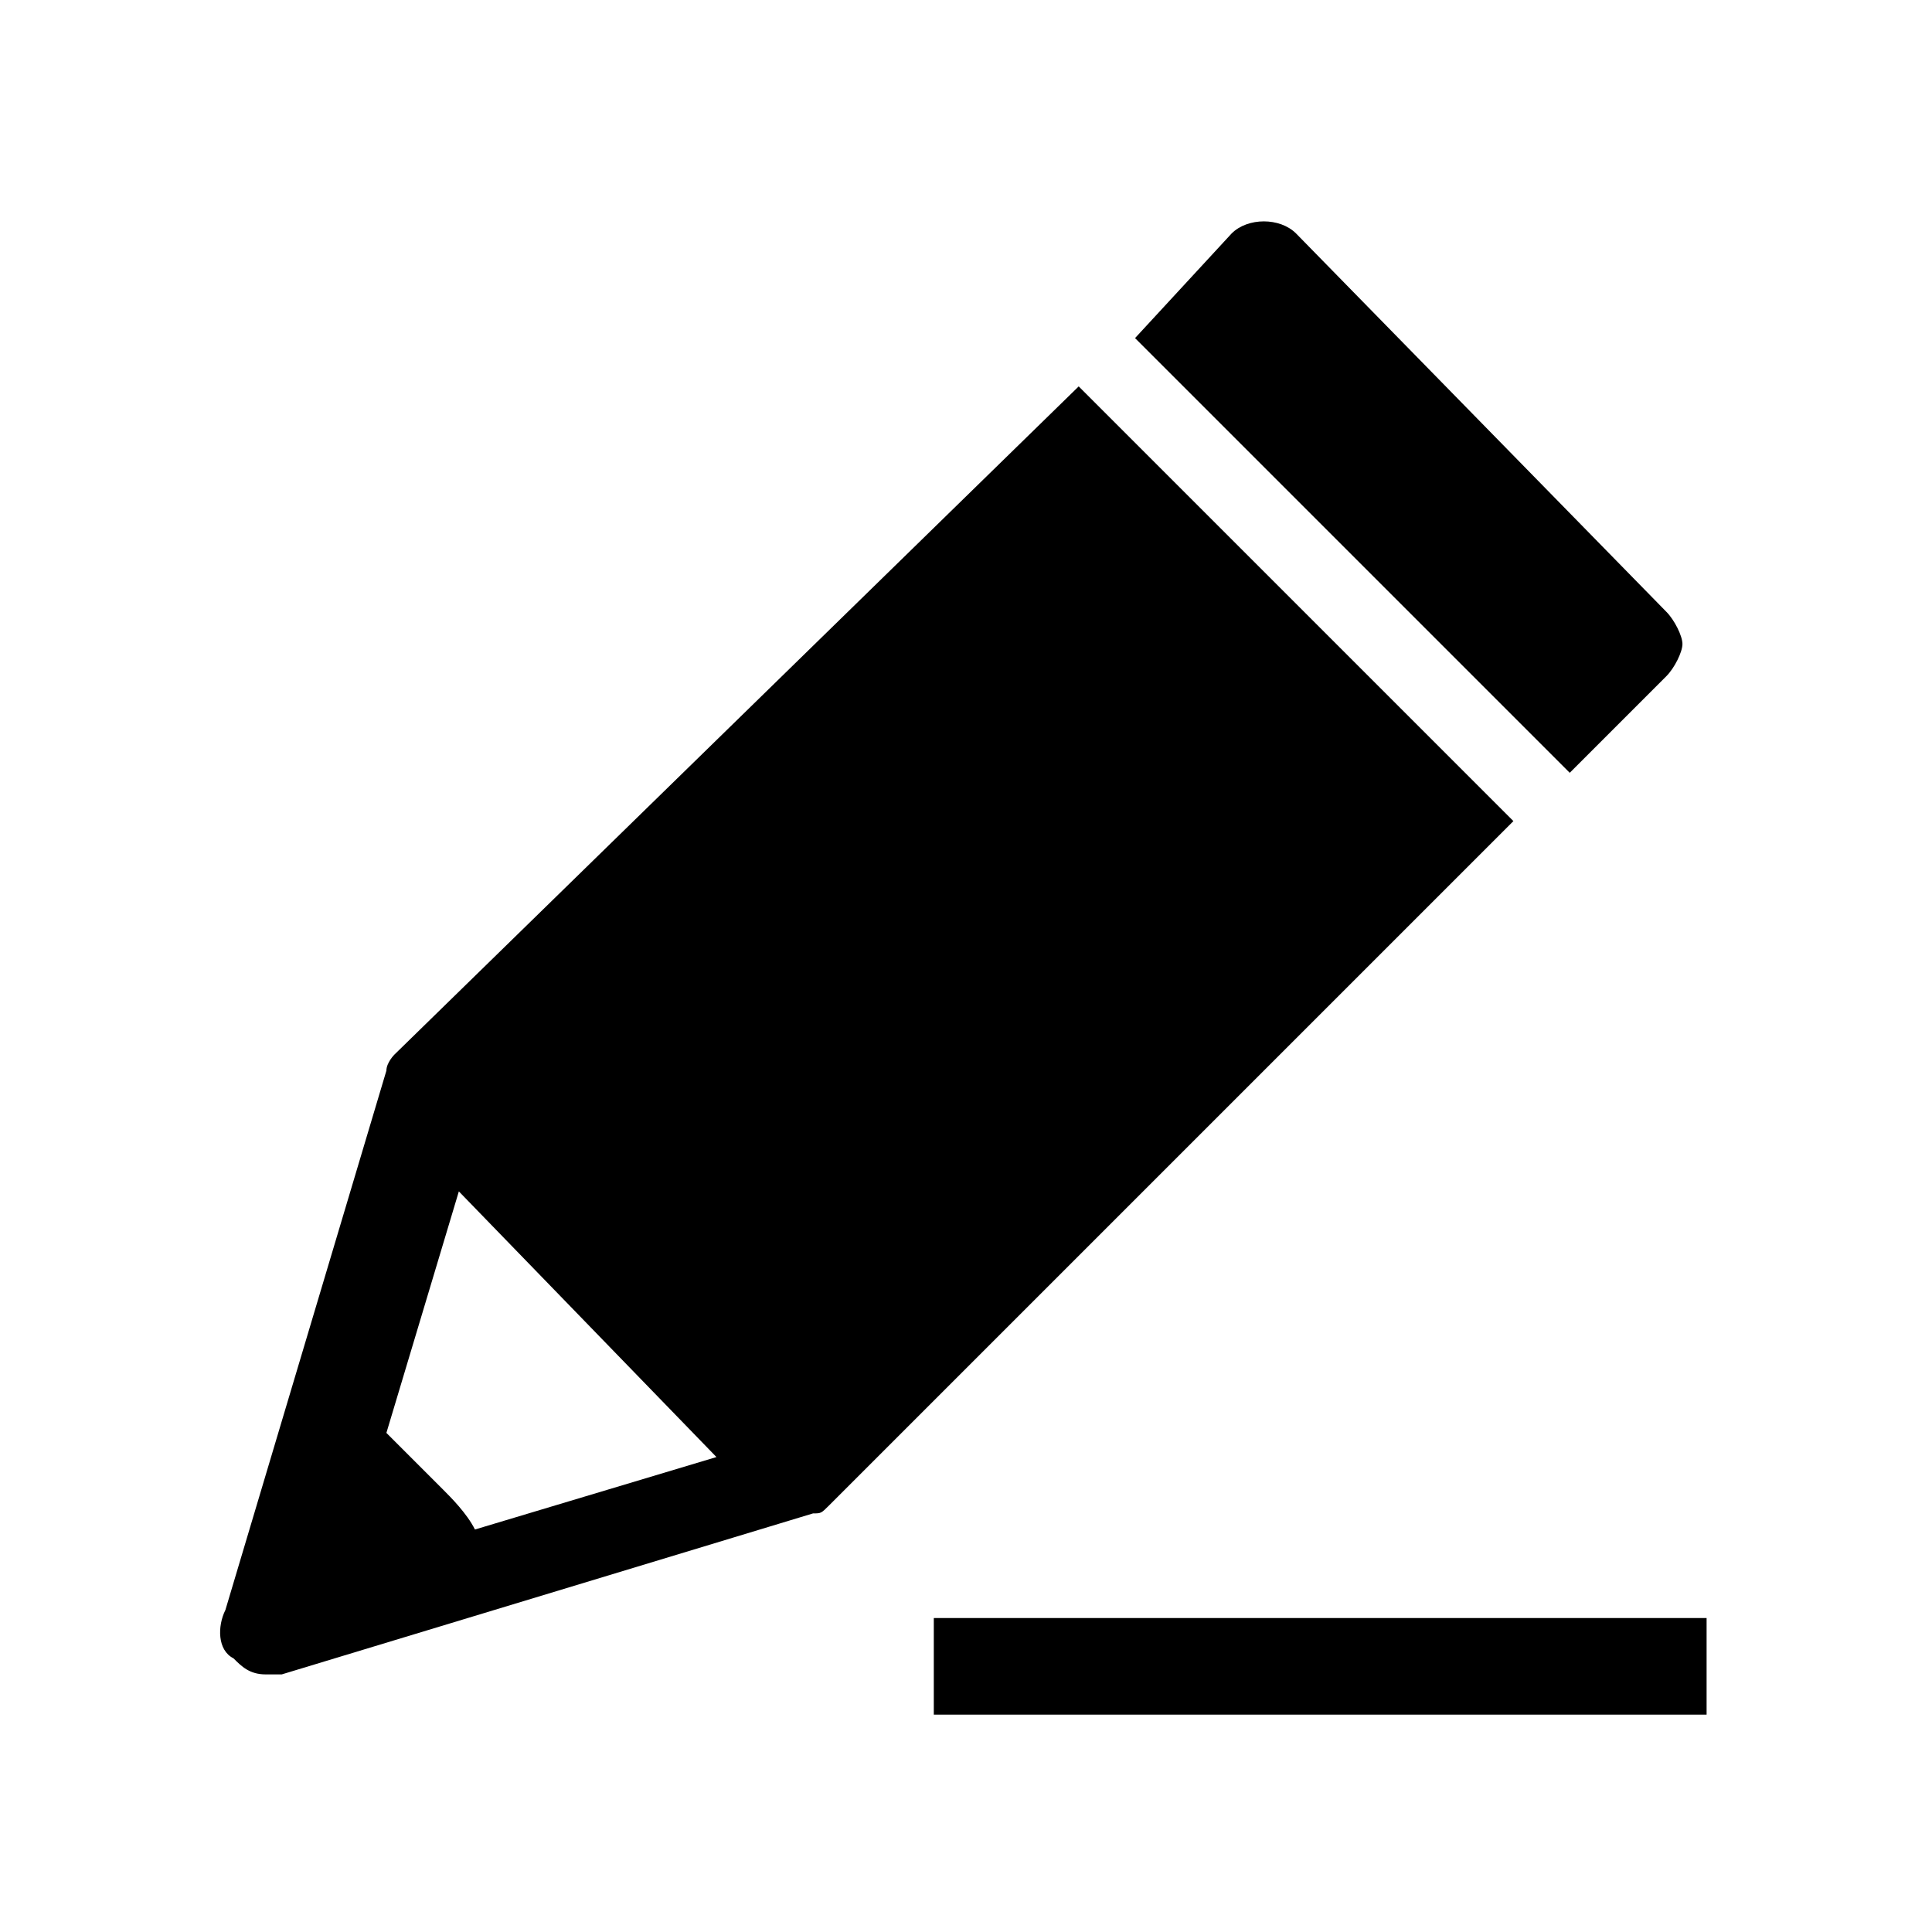 <svg xmlns="http://www.w3.org/2000/svg" viewBox="0 0 24 24" width="24" height="24"><path d="M21.2,20.1v1.2h-9.6v-1.2H21.2L21.2,20.1z M13.4,4.8l0.4,0.4l0.4,0.4l3.8,3.8l0.8,0.8l-8.5,8.5 c-0.1,0.1-0.1,0.1-0.2,0.1l-6.6,2c-0.1,0-0.1,0-0.2,0c-0.2,0-0.3-0.1-0.4-0.2c-0.2-0.1-0.2-0.4-0.1-0.6l2-6.7c0-0.1,0.1-0.2,0.1-0.2 L13.4,4.8z M15.3,2.9c0.2-0.2,0.6-0.2,0.8,0l4.6,4.7c0.1,0.1,0.2,0.3,0.2,0.4s-0.1,0.3-0.2,0.4l-1.2,1.2l-0.4-0.4l-0.4-0.4l-3.8-3.8 l-0.8-0.8L15.3,2.9z M5.9,19l3-0.9l-3.2-3.3l-0.9,3C5,18,5.2,18.2,5.5,18.5C5.6,18.6,5.8,18.8,5.9,19L6,19.1L5.9,19L5.9,19z"/></svg>